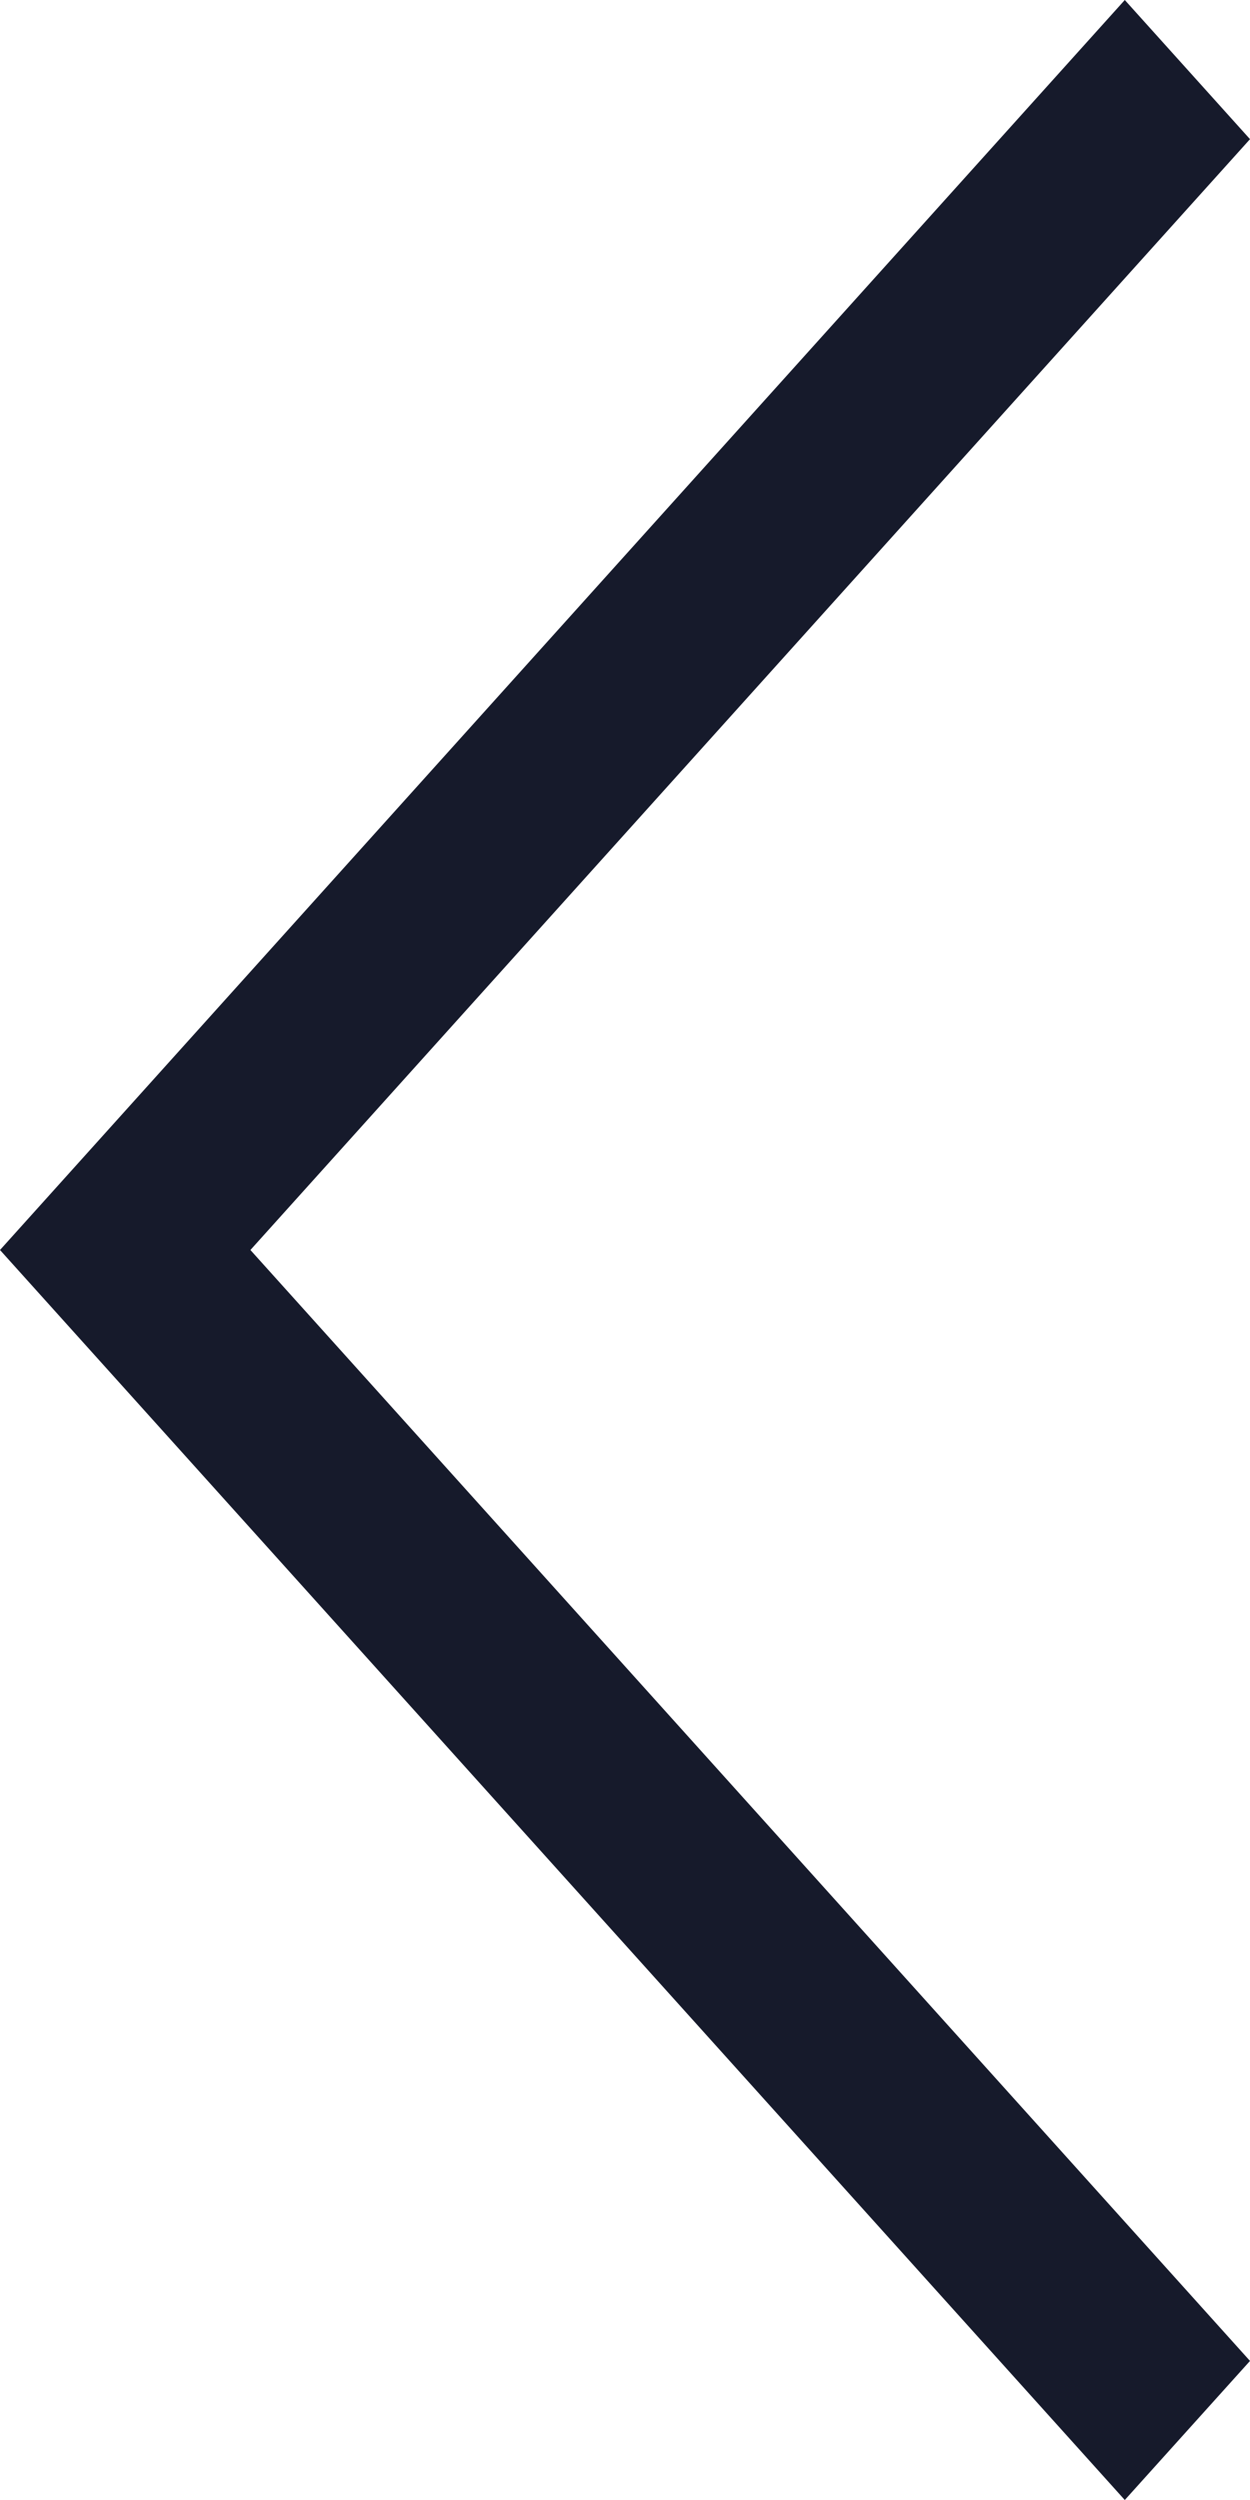 <svg xmlns="http://www.w3.org/2000/svg" width="12" height="24" fill="none"><path fill="#161A2B" fill-rule="evenodd" d="M10.798 0 0 12l10.798 12L12 22.665 2.404 12 12 1.336 10.798 0Z" clip-rule="evenodd"/></svg>